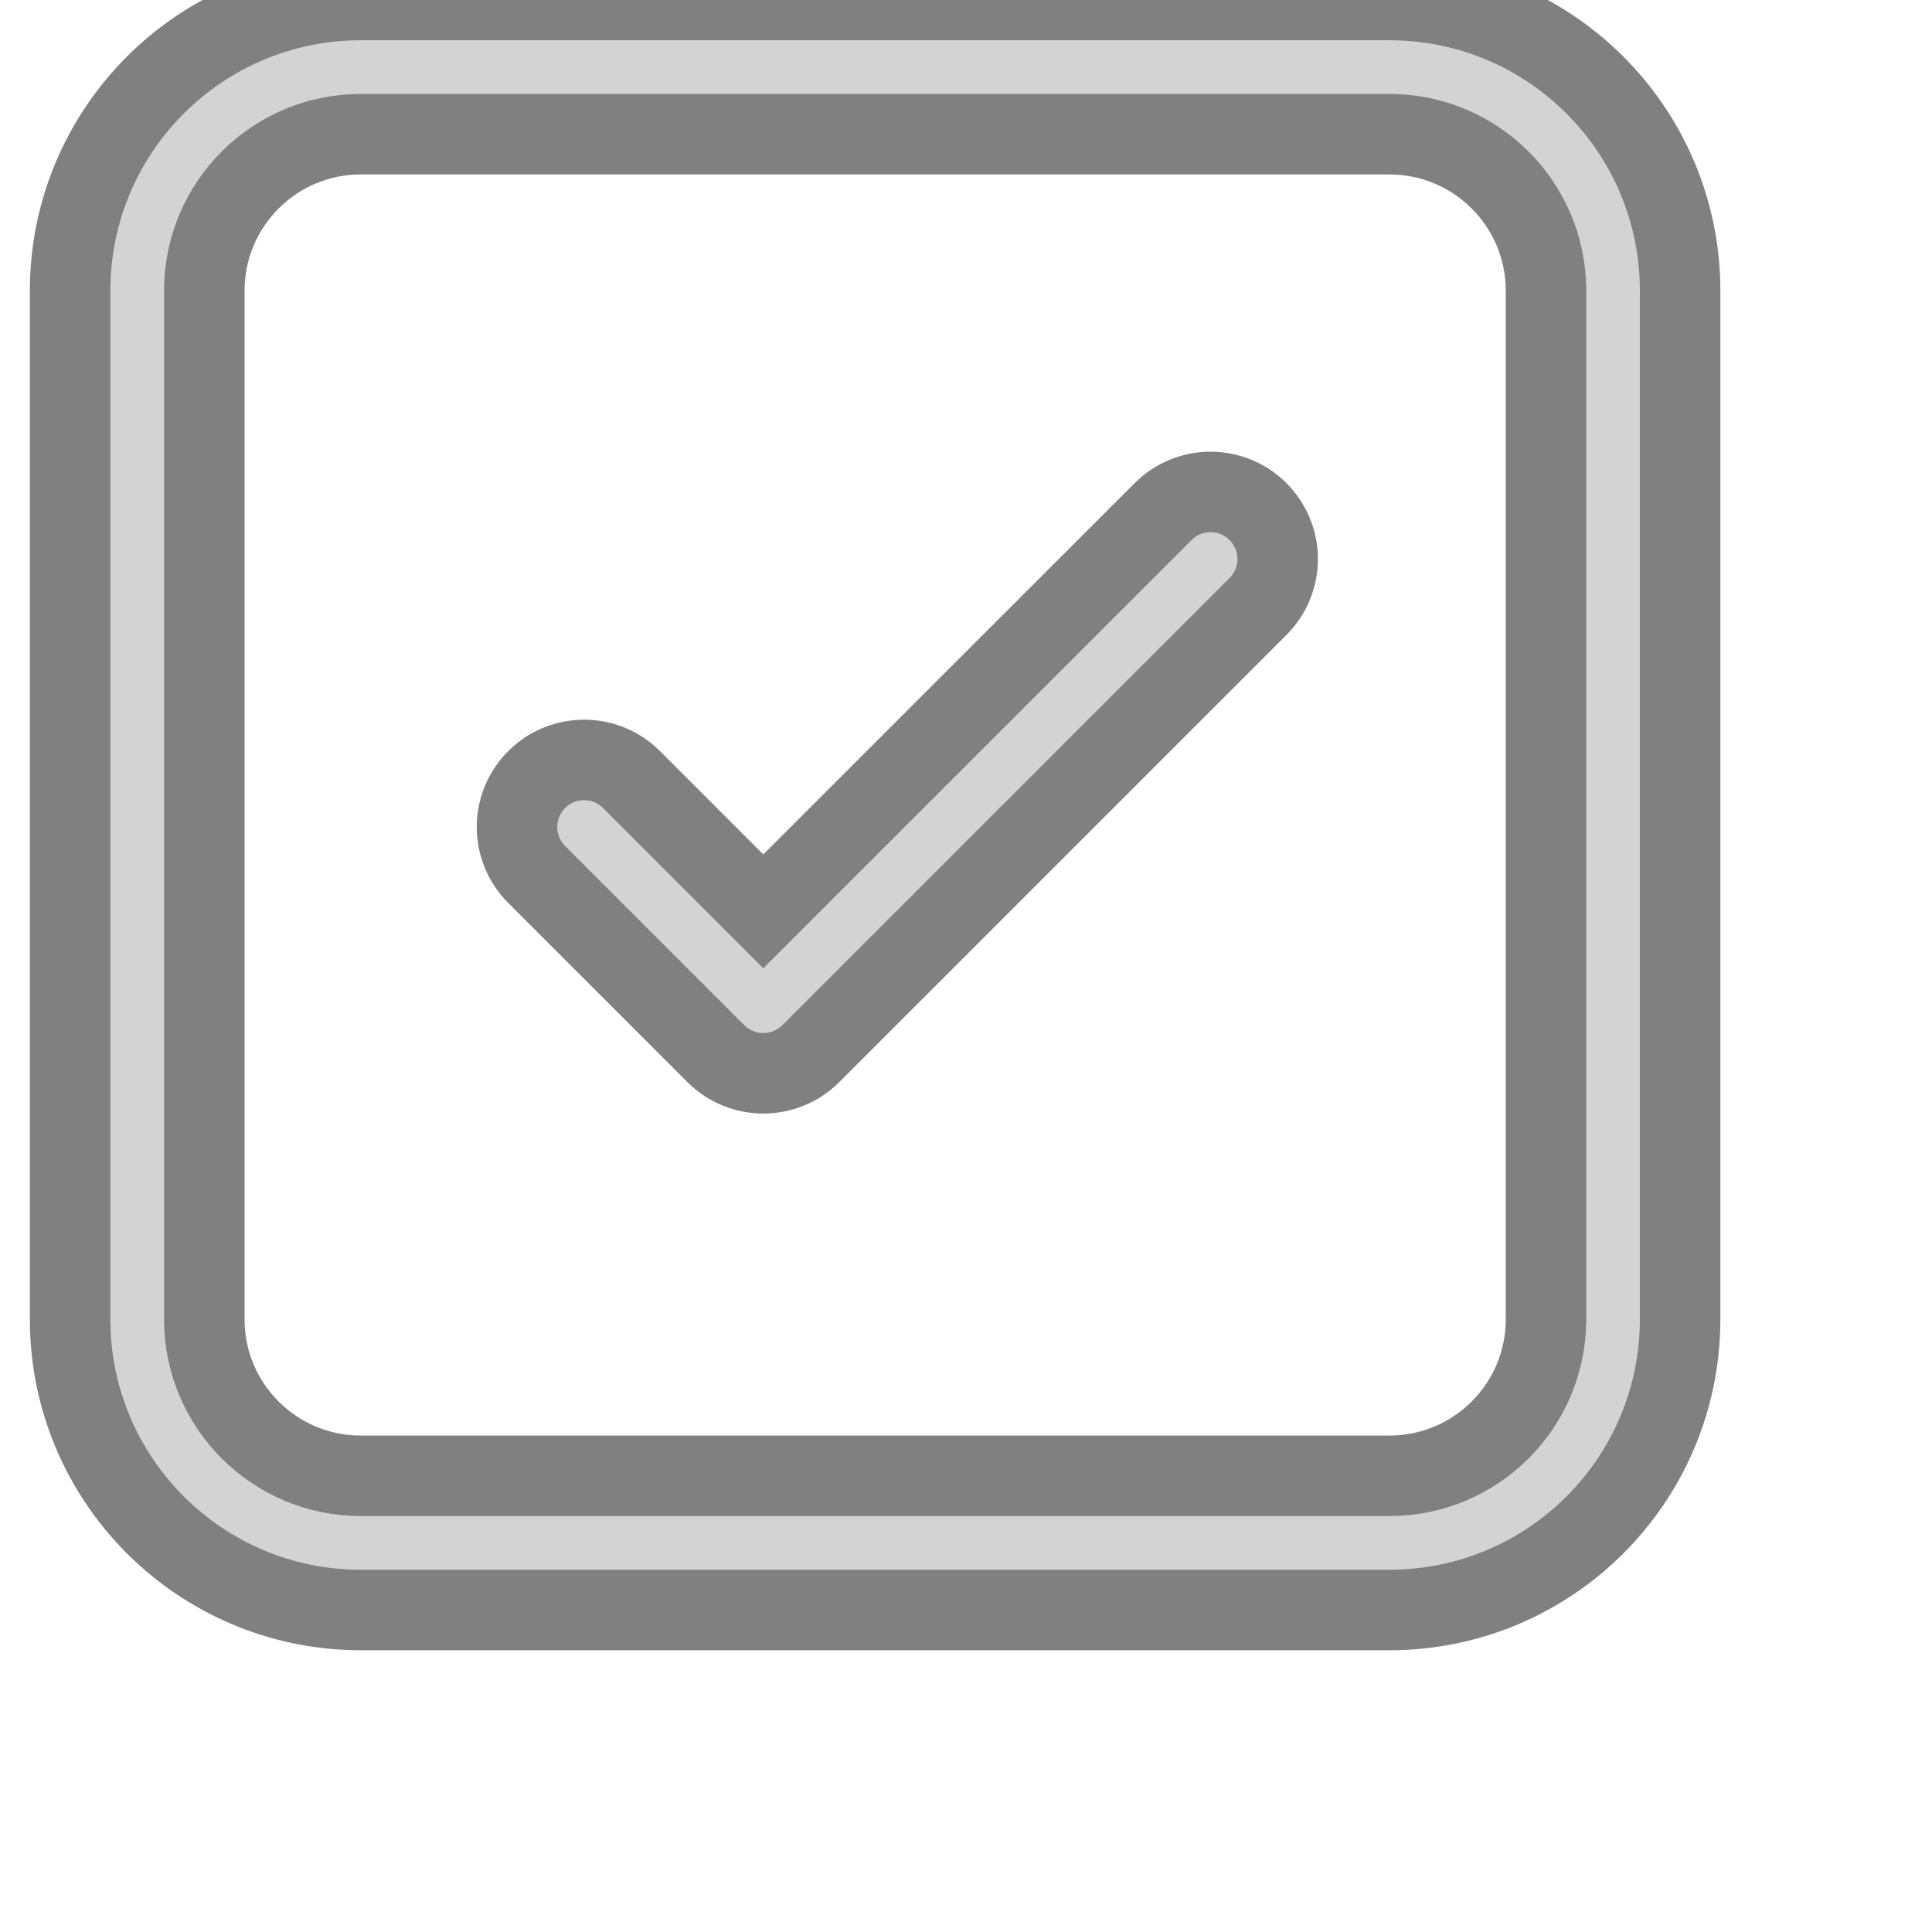 <svg width="24" height="24" viewBox="0 0 24 24" fill="#d3d3d3" xmlns="http://www.w3.org/2000/svg">
<path d="M15.627 7.534C15.953 7.208 15.953 6.681 15.627 6.355C15.302 6.03 14.774 6.03 14.449 6.355L9.482 11.321L7.845 9.684C7.52 9.359 6.992 9.359 6.667 9.684C6.341 10.009 6.341 10.537 6.667 10.863L8.893 13.089C9.218 13.414 9.746 13.414 10.072 13.089L15.627 7.534ZM4.482 0C2.488 0 0.871 1.617 0.871 3.611V16.389C0.871 18.383 2.488 20 4.482 20H17.26C19.255 20 20.871 18.383 20.871 16.389V3.611C20.871 1.617 19.255 0 17.26 0H4.482ZM2.538 3.611C2.538 2.537 3.409 1.667 4.482 1.667H17.26C18.334 1.667 19.205 2.537 19.205 3.611V16.389C19.205 17.463 18.334 18.333 17.26 18.333H4.482C3.409 18.333 2.538 17.463 2.538 16.389V3.611Z" fill="#808080"/>
<path d="M15.627 7.534C15.953 7.208 15.953 6.681 15.627 6.355C15.302 6.03 14.774 6.03 14.449 6.355L9.482 11.321L7.845 9.684C7.52 9.359 6.992 9.359 6.667 9.684C6.341 10.009 6.341 10.537 6.667 10.863L8.893 13.089C9.218 13.414 9.746 13.414 10.072 13.089L15.627 7.534ZM4.482 0C2.488 0 0.871 1.617 0.871 3.611V16.389C0.871 18.383 2.488 20 4.482 20H17.26C19.255 20 20.871 18.383 20.871 16.389V3.611C20.871 1.617 19.255 0 17.26 0H4.482ZM2.538 3.611C2.538 2.537 3.409 1.667 4.482 1.667H17.26C18.334 1.667 19.205 2.537 19.205 3.611V16.389C19.205 17.463 18.334 18.333 17.26 18.333H4.482C3.409 18.333 2.538 17.463 2.538 16.389V3.611Z" stroke="gray"/>
</svg>
